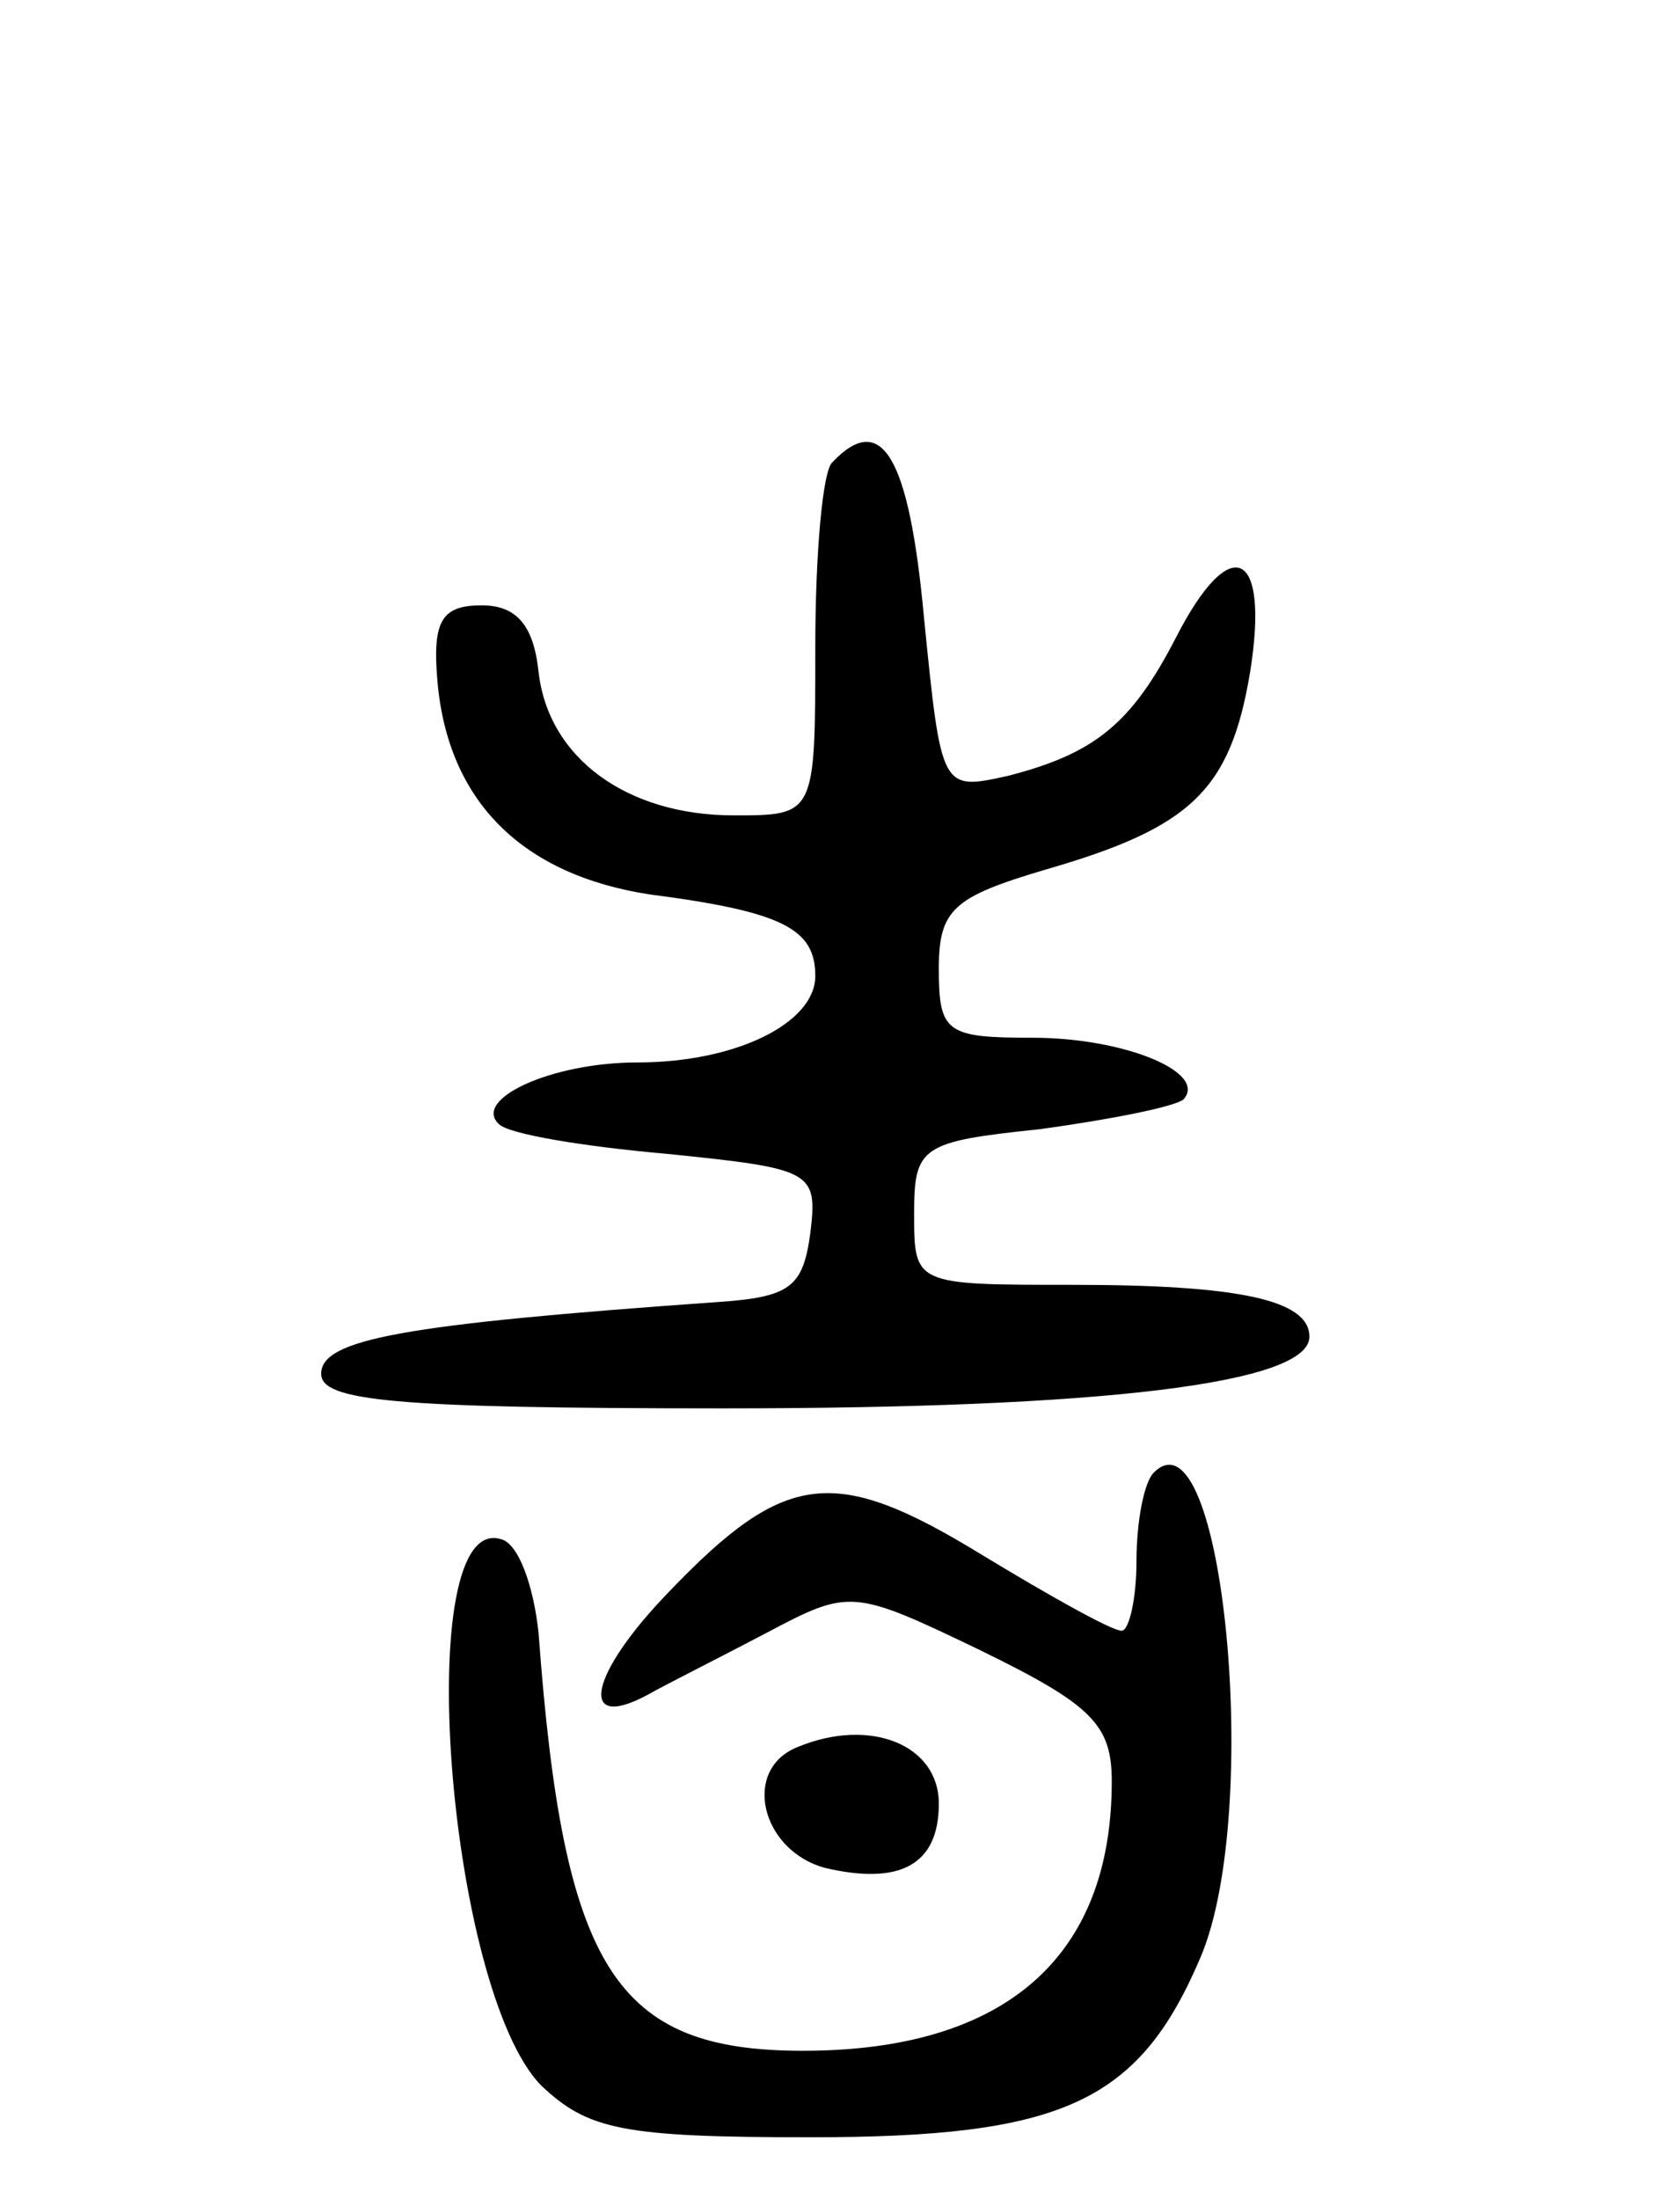 <svg version="1.0" xmlns="http://www.w3.org/2000/svg"
 width="68pt" height="89pt" viewBox="0 0 68 89"
 preserveAspectRatio="xMidYMid meet">
<g transform="translate(0,89) scale(0.1,-0.1)"
fill="#000000" stroke="none">
<path d="M337 703 c-4 -3 -7 -37 -7 -75 0 -68 0 -68 -33 -68 -43 0 -75 23 -79
58 -2 19 -9 27 -23 27 -16 0 -20 -6 -18 -30 4 -49 34 -79 86 -87 54 -7 67 -14
67 -33 0 -19 -32 -35 -72 -35 -35 0 -67 -15 -56 -25 4 -4 34 -9 68 -12 59 -6
61 -7 58 -32 -3 -22 -8 -26 -38 -28 -127 -9 -160 -15 -160 -29 0 -11 29 -14
163 -14 153 0 237 10 237 29 0 15 -29 21 -96 21 -64 0 -64 0 -64 29 0 27 3 29
51 34 29 4 54 9 58 12 10 11 -24 25 -61 25 -35 0 -38 2 -38 28 0 24 6 29 43
40 59 17 75 32 83 80 8 50 -8 57 -30 14 -18 -35 -33 -47 -68 -56 -27 -6 -27
-6 -34 64 -6 65 -17 84 -37 63z"/>
<path d="M467 294 c-4 -4 -7 -20 -7 -36 0 -15 -3 -28 -6 -28 -4 0 -29 14 -57
31 -59 36 -79 34 -126 -15 -33 -34 -37 -57 -9 -42 7 4 29 15 48 25 34 18 35
18 87 -7 45 -22 53 -30 53 -53 0 -71 -43 -109 -125 -109 -76 0 -97 33 -107
169 -2 19 -8 36 -15 38 -37 12 -22 -182 16 -221 19 -18 33 -21 109 -21 102 0
133 14 158 73 25 59 9 224 -19 196z"/>
<path d="M323 183 c-23 -9 -15 -42 11 -49 30 -7 46 1 46 26 0 24 -28 35 -57
23z"/>
</g>
</svg>
